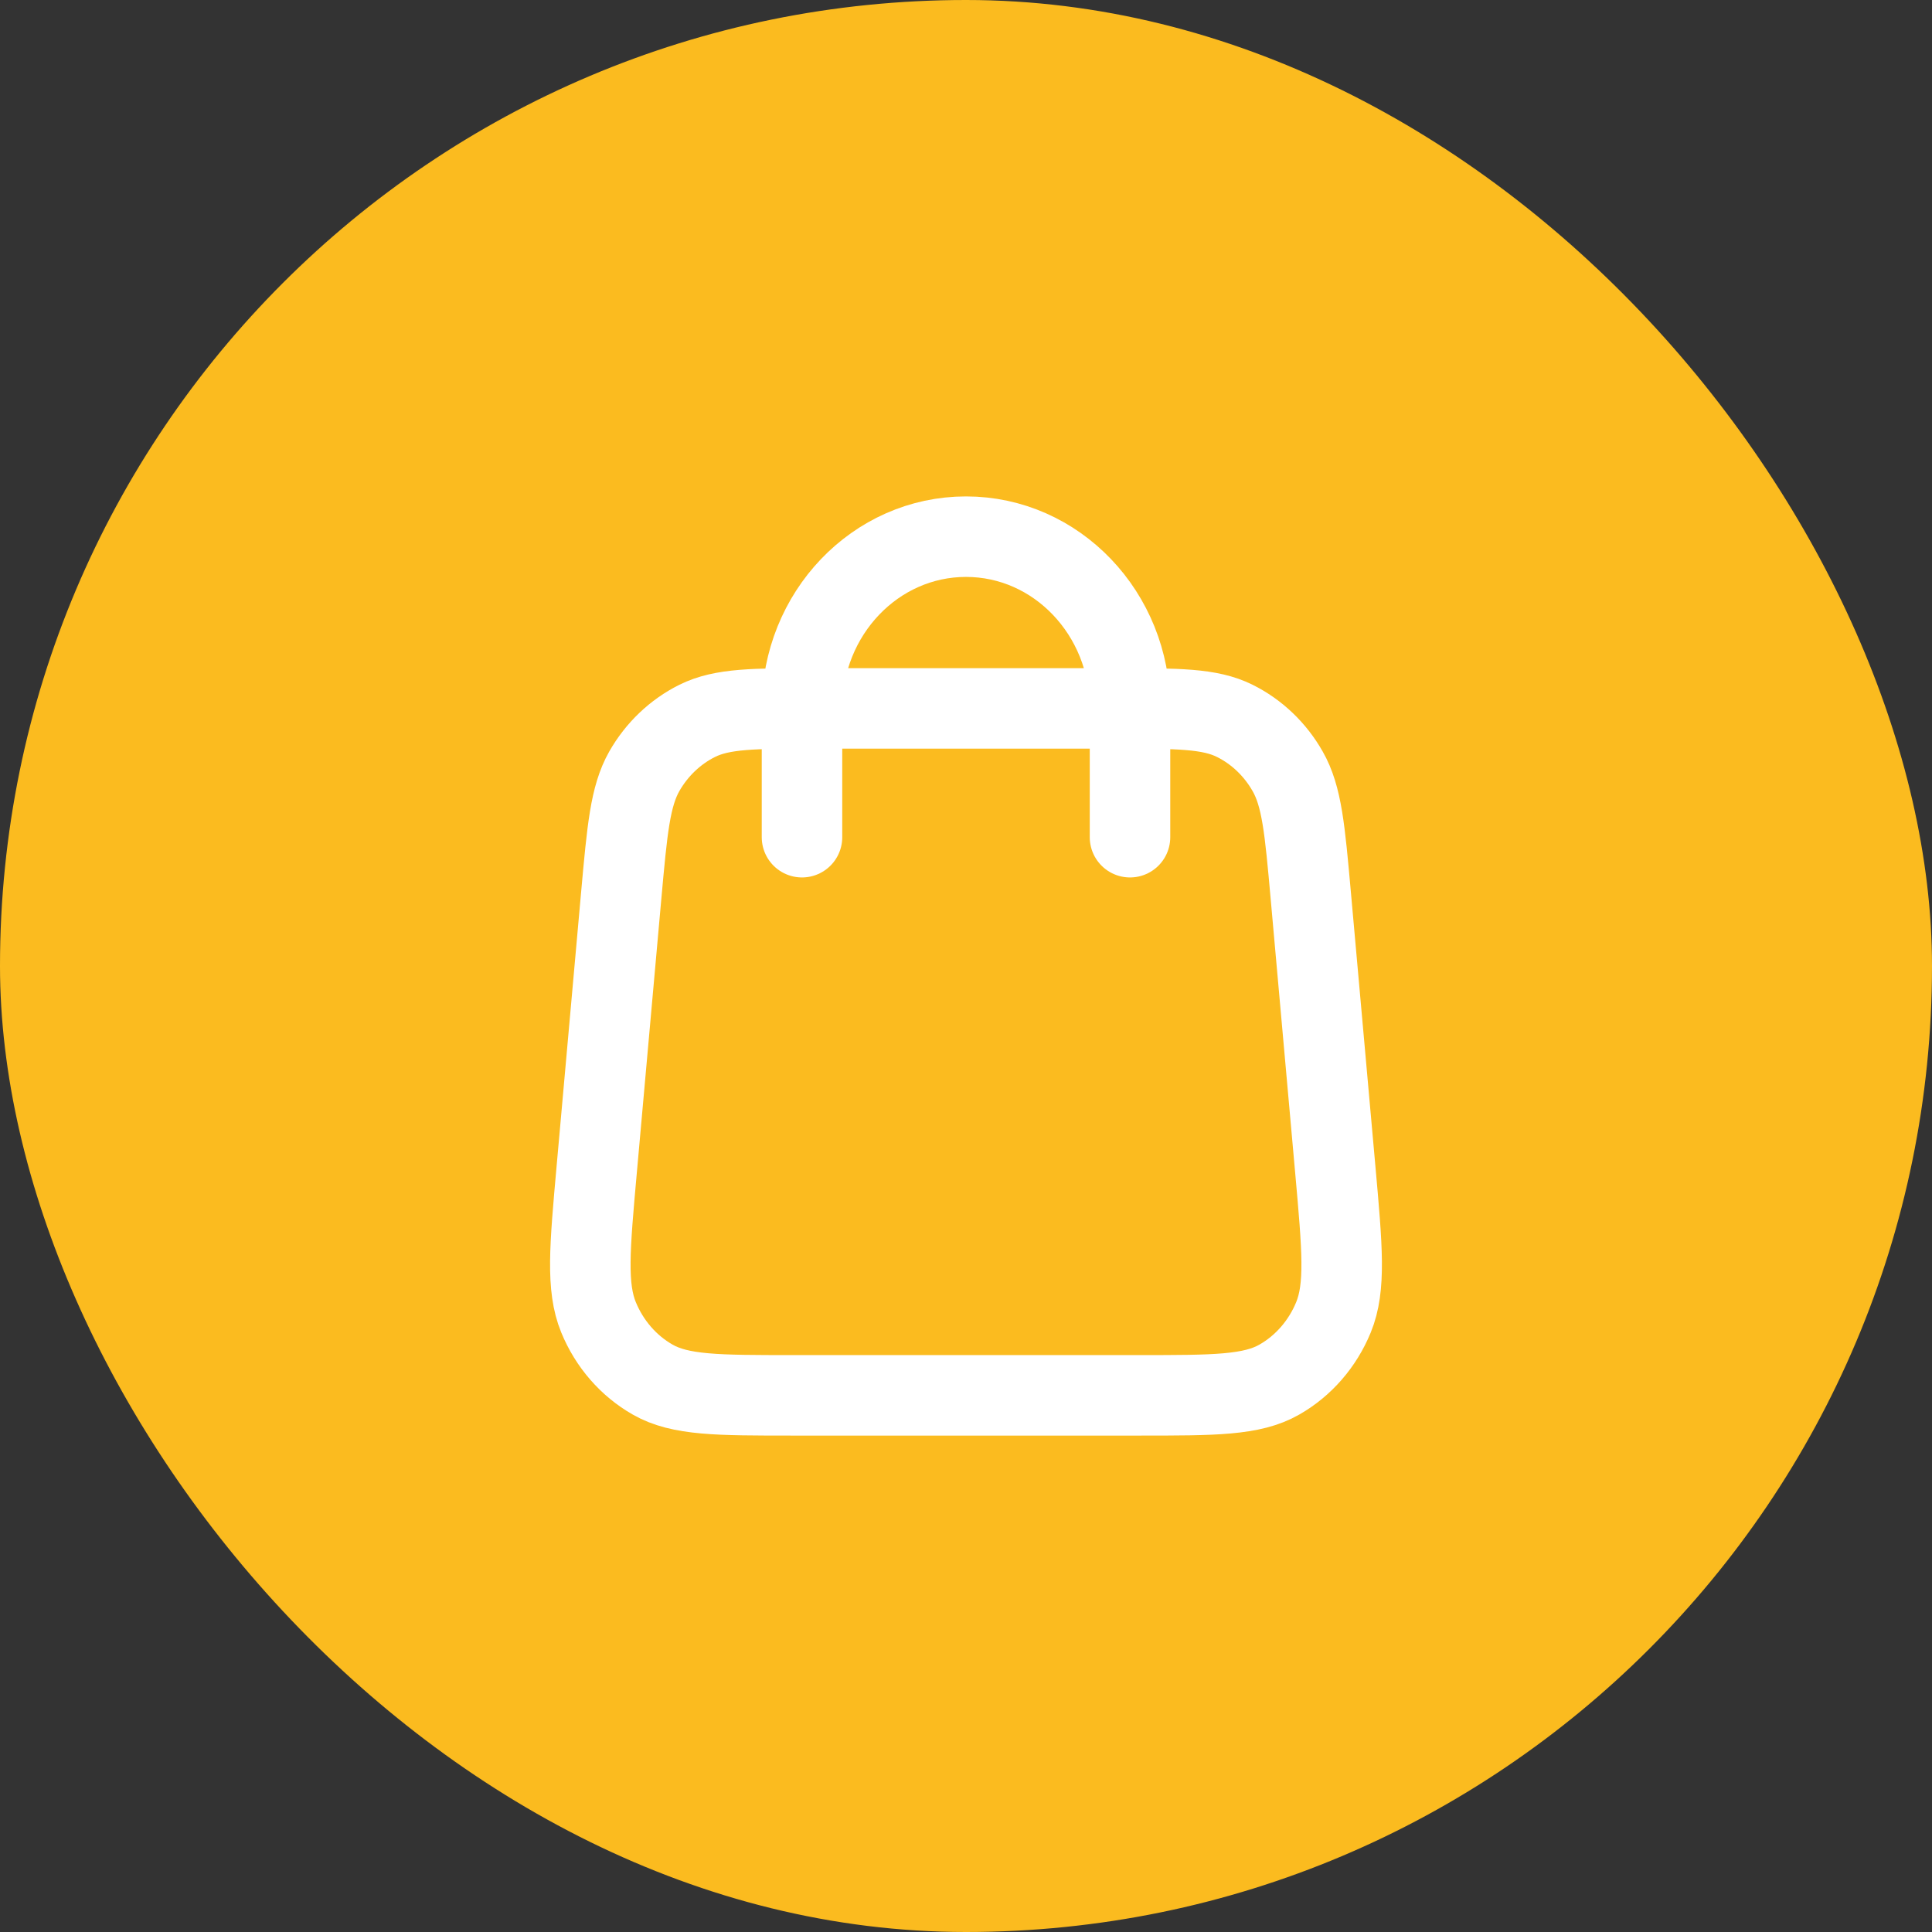 <svg width="36" height="36" viewBox="0 0 36 36" fill="none" xmlns="http://www.w3.org/2000/svg">
<rect x="0" y="0" width="36" height="36" fill="#333333" stroke="none"/>
<rect width="36" height="36" rx="18" fill="#FBBB1F"/>
<path d="M21.056 15.6V13.2C21.056 11.433 19.688 10 18 10C16.312 10 14.944 11.433 14.944 13.2V15.6M11.576 16.682L11.118 21.802C10.988 23.257 10.922 23.985 11.153 24.547C11.356 25.041 11.711 25.45 12.162 25.707C12.675 26 13.373 26 14.769 26H21.231C22.627 26 23.325 26 23.838 25.707C24.289 25.45 24.644 25.041 24.847 24.547C25.078 23.985 25.012 23.257 24.882 21.802L24.424 16.682C24.314 15.452 24.259 14.838 23.994 14.373C23.762 13.964 23.418 13.636 23.008 13.432C22.541 13.2 21.952 13.2 20.773 13.2L15.227 13.2C14.048 13.2 13.459 13.2 12.992 13.432C12.582 13.636 12.238 13.964 12.005 14.373C11.742 14.838 11.687 15.452 11.576 16.682Z" stroke="white" stroke-width="1.5" stroke-linecap="round" stroke-linejoin="round"/>
</svg>
